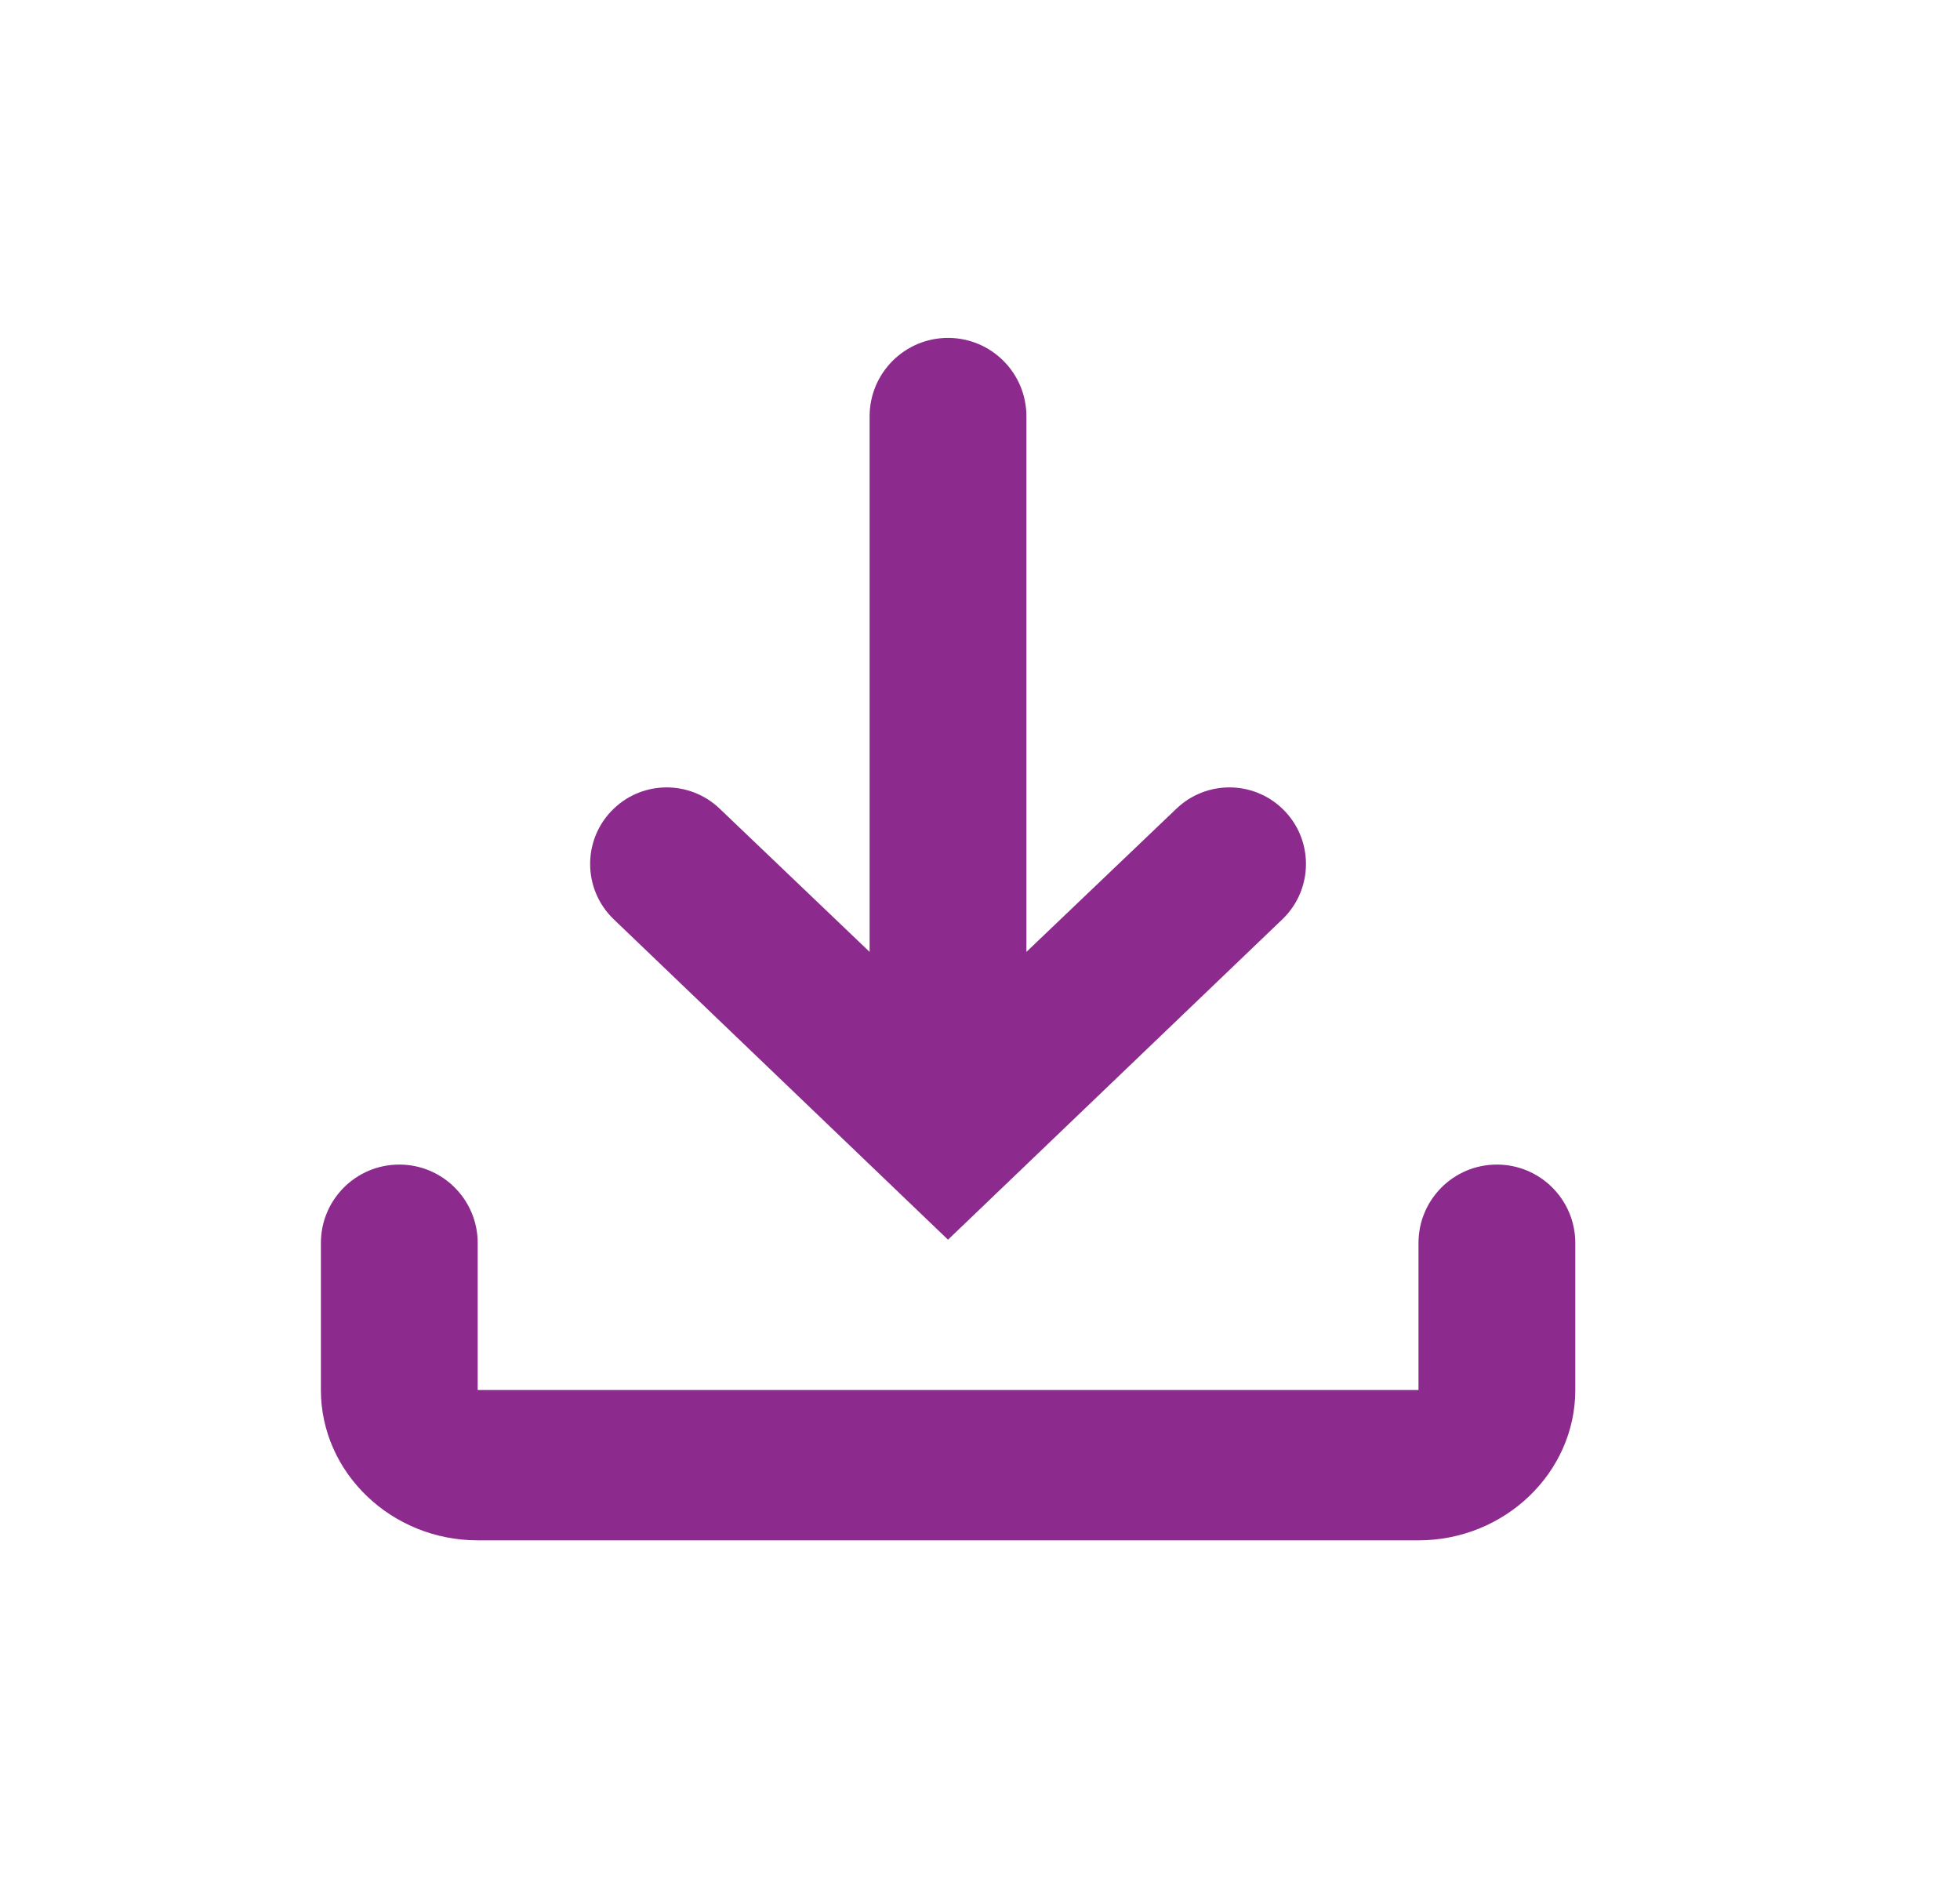 <svg width="25" height="24" viewBox="0 0 25 24" fill="none" xmlns="http://www.w3.org/2000/svg">
<path d="M19.093 14.851C18.54 14.851 18.093 15.299 18.093 15.851V17.726H6.093V15.851C6.093 15.299 5.645 14.851 5.093 14.851C4.54 14.851 4.093 15.299 4.093 15.851V17.726C4.093 18.78 4.993 19.643 6.093 19.643H18.093C19.192 19.643 20.093 18.78 20.093 17.726V15.851C20.093 15.299 19.645 14.851 19.093 14.851Z" fill="#8C2A8D"/>
<path d="M16.357 11.723C16.758 11.338 16.758 10.697 16.357 10.313C15.98 9.951 15.385 9.951 15.007 10.311L13.092 12.139V5.309C13.092 4.757 12.645 4.309 12.092 4.309C11.54 4.309 11.092 4.757 11.092 5.309V12.139L9.178 10.311C8.8 9.951 8.205 9.951 7.828 10.313C7.427 10.697 7.427 11.338 7.828 11.723L12.092 15.809L16.357 11.723Z" fill="#8C2A8D"/>
</svg>
